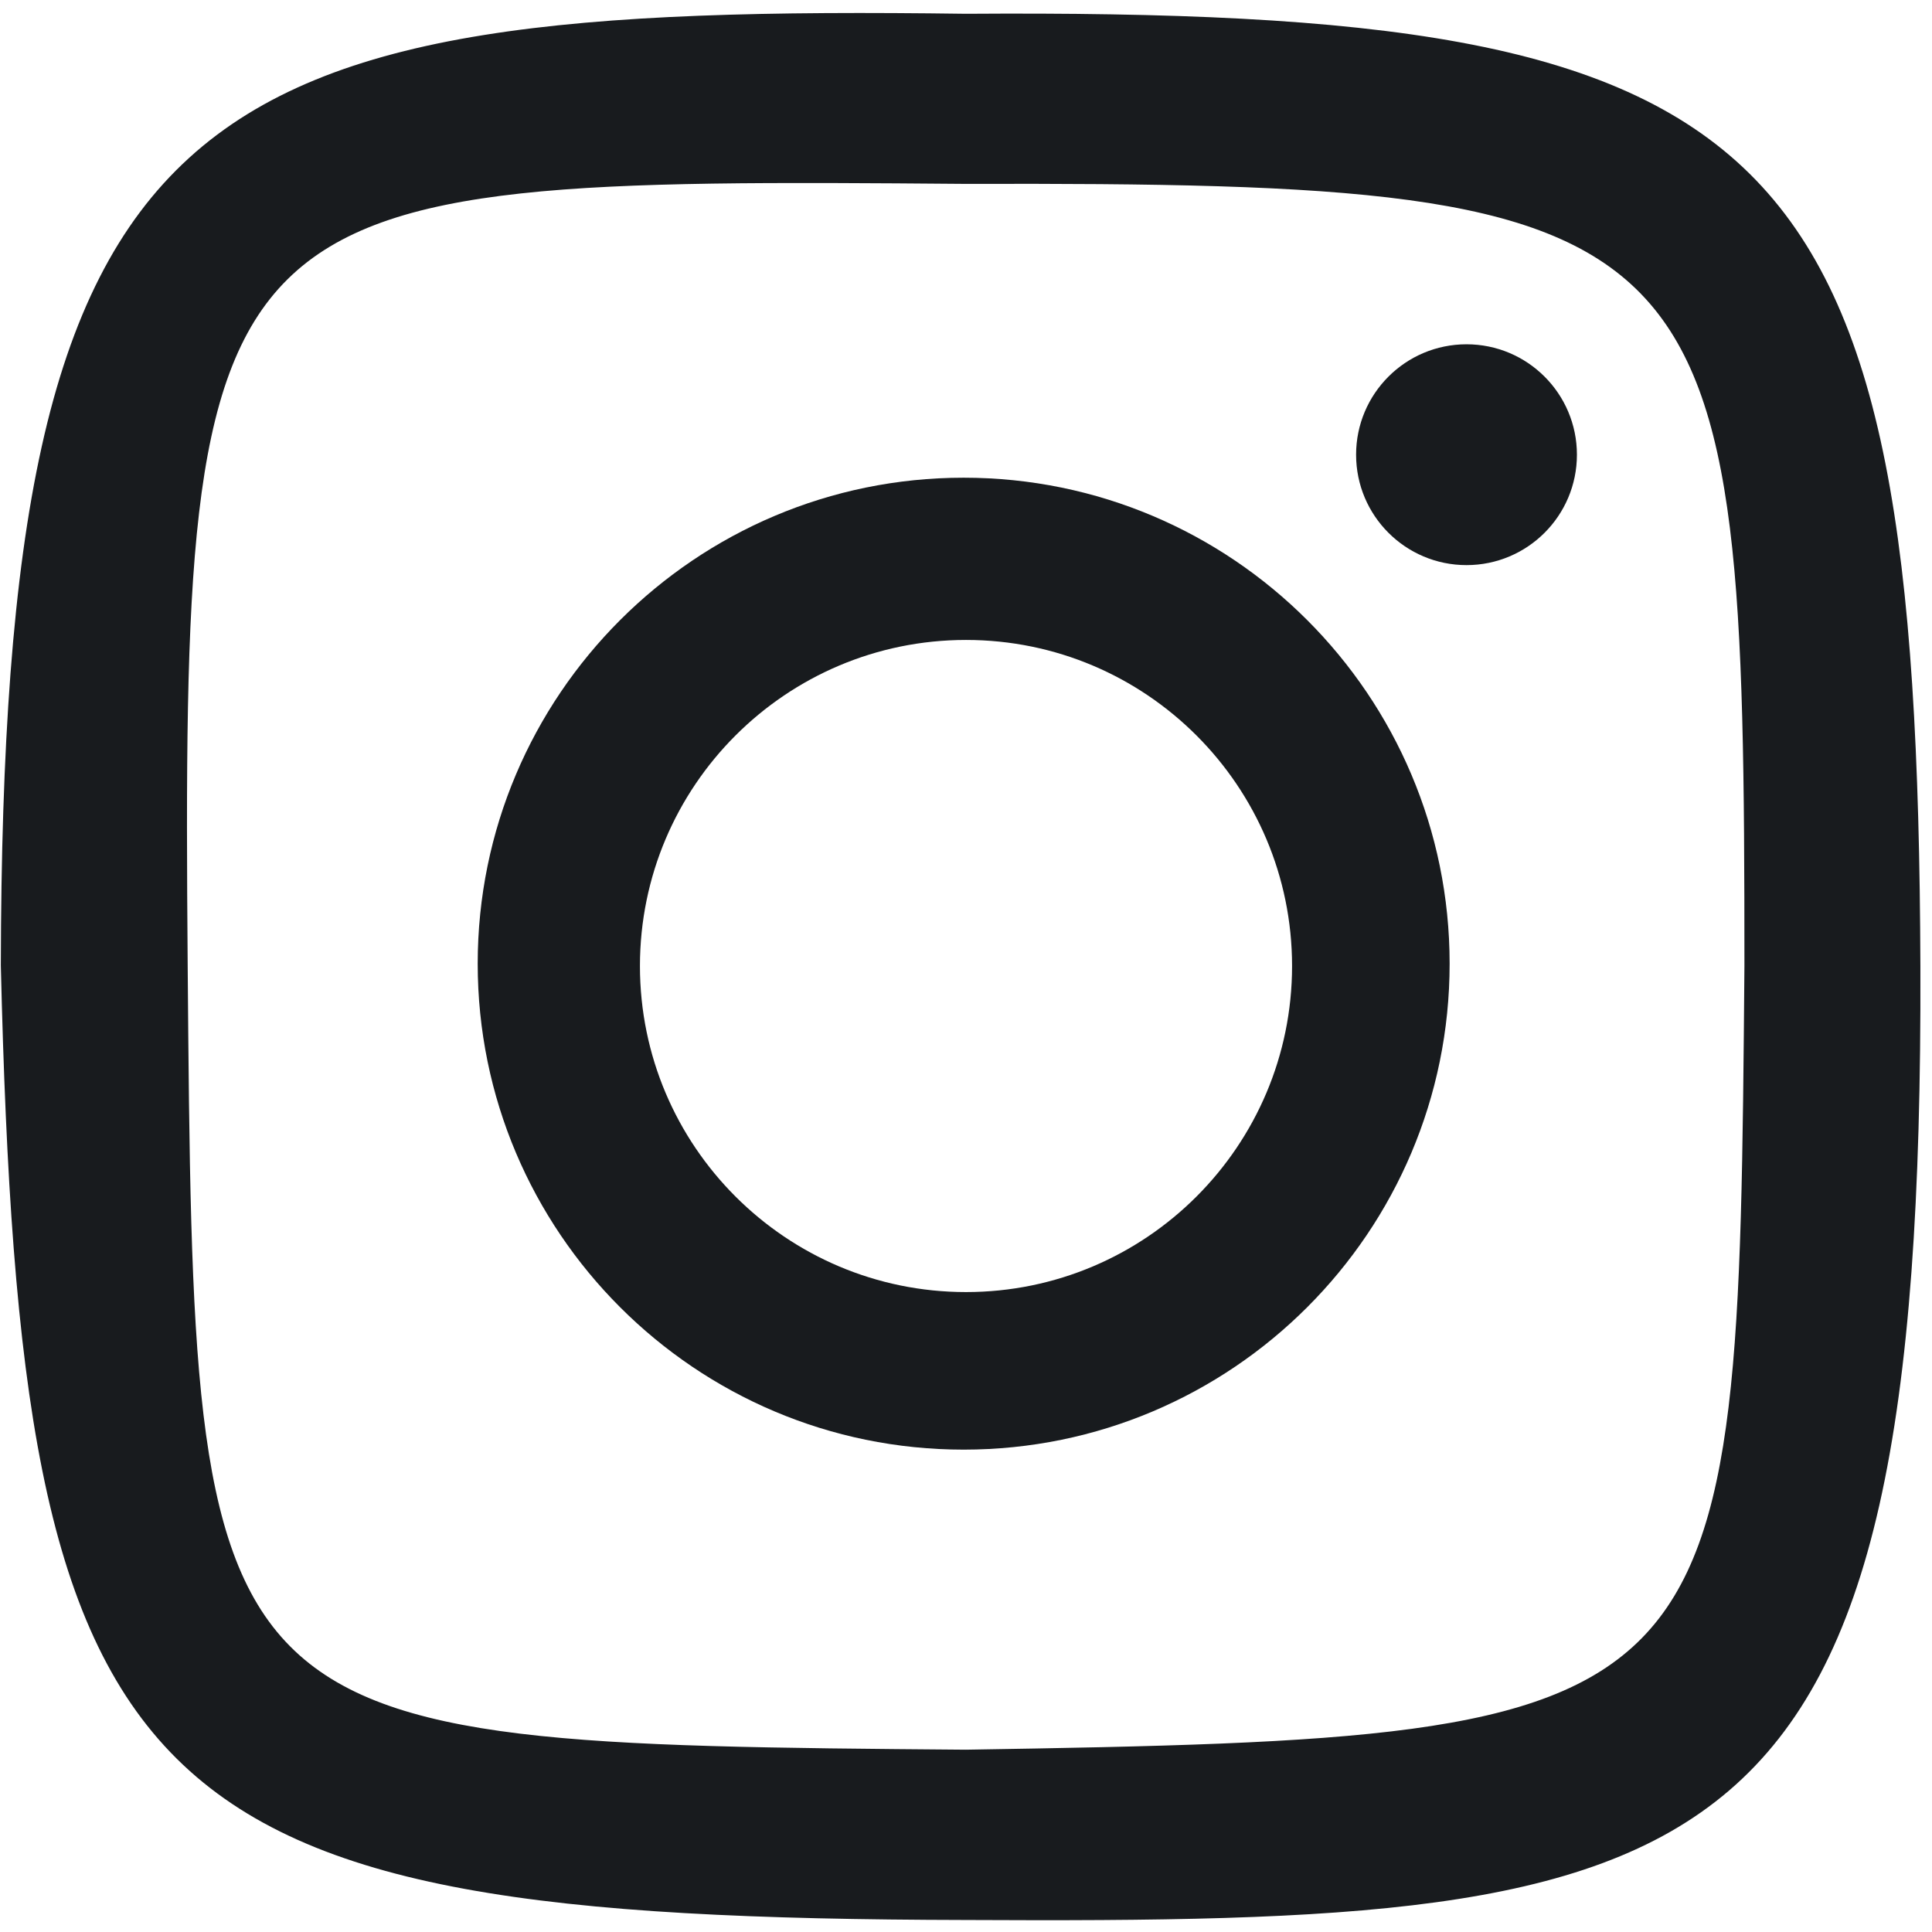 <?xml version="1.0" encoding="UTF-8" standalone="no"?>
<!DOCTYPE svg PUBLIC "-//W3C//DTD SVG 1.1//EN" "http://www.w3.org/Graphics/SVG/1.1/DTD/svg11.dtd">
<svg width="100%" height="100%" viewBox="0 0 512 512" version="1.1" xmlns="http://www.w3.org/2000/svg" xmlns:xlink="http://www.w3.org/1999/xlink" xml:space="preserve" xmlns:serif="http://www.serif.com/" style="fill-rule:evenodd;clip-rule:evenodd;stroke-linejoin:round;stroke-miterlimit:2;">
    <g>
        <g transform="matrix(1.38,0,0,1.38,-170.769,-71.907)">
            <circle cx="405.369" cy="139.426" r="21.203" style="fill:rgb(24,27,30);"/>
        </g>
        <g transform="matrix(1.24,0,0,1.217,-61.476,-55.695)">
            <path d="M49.754,256C50.101,65.711 87.949,46.432 256,48.765C431.225,47.563 459.392,73.653 459.998,256.195C460.665,456.997 418.386,464.695 256,463.856C76.957,463.478 54.075,439.881 49.754,256ZM89.689,256.035C91.023,424.933 91.197,425.414 255.994,426.773C420.79,424.056 421.06,421.537 422.393,256.035C422.393,93.249 418.789,85.377 255.994,85.807C92.531,84.448 88.356,85.778 89.689,256.035Z" style="fill:rgb(24,27,30);"/>
        </g>
        <g transform="matrix(1.721,0,0,1.721,-181.027,-276.092)">
            <path d="M253.578,233.985C294.879,233.985 328.41,267.516 328.41,308.817C328.41,350.118 294.879,383.649 253.578,383.649C212.277,383.649 178.746,350.118 178.746,308.817C178.746,267.516 212.277,233.985 253.578,233.985ZM253.939,258.969C226.228,258.969 203.73,281.466 203.73,309.177C203.73,336.888 226.228,359.386 253.939,359.386C281.649,359.386 304.147,336.888 304.147,309.177C304.147,281.466 281.649,258.969 253.939,258.969Z" style="fill:rgb(24,27,30);"/>
        </g>
    </g>
</svg>
